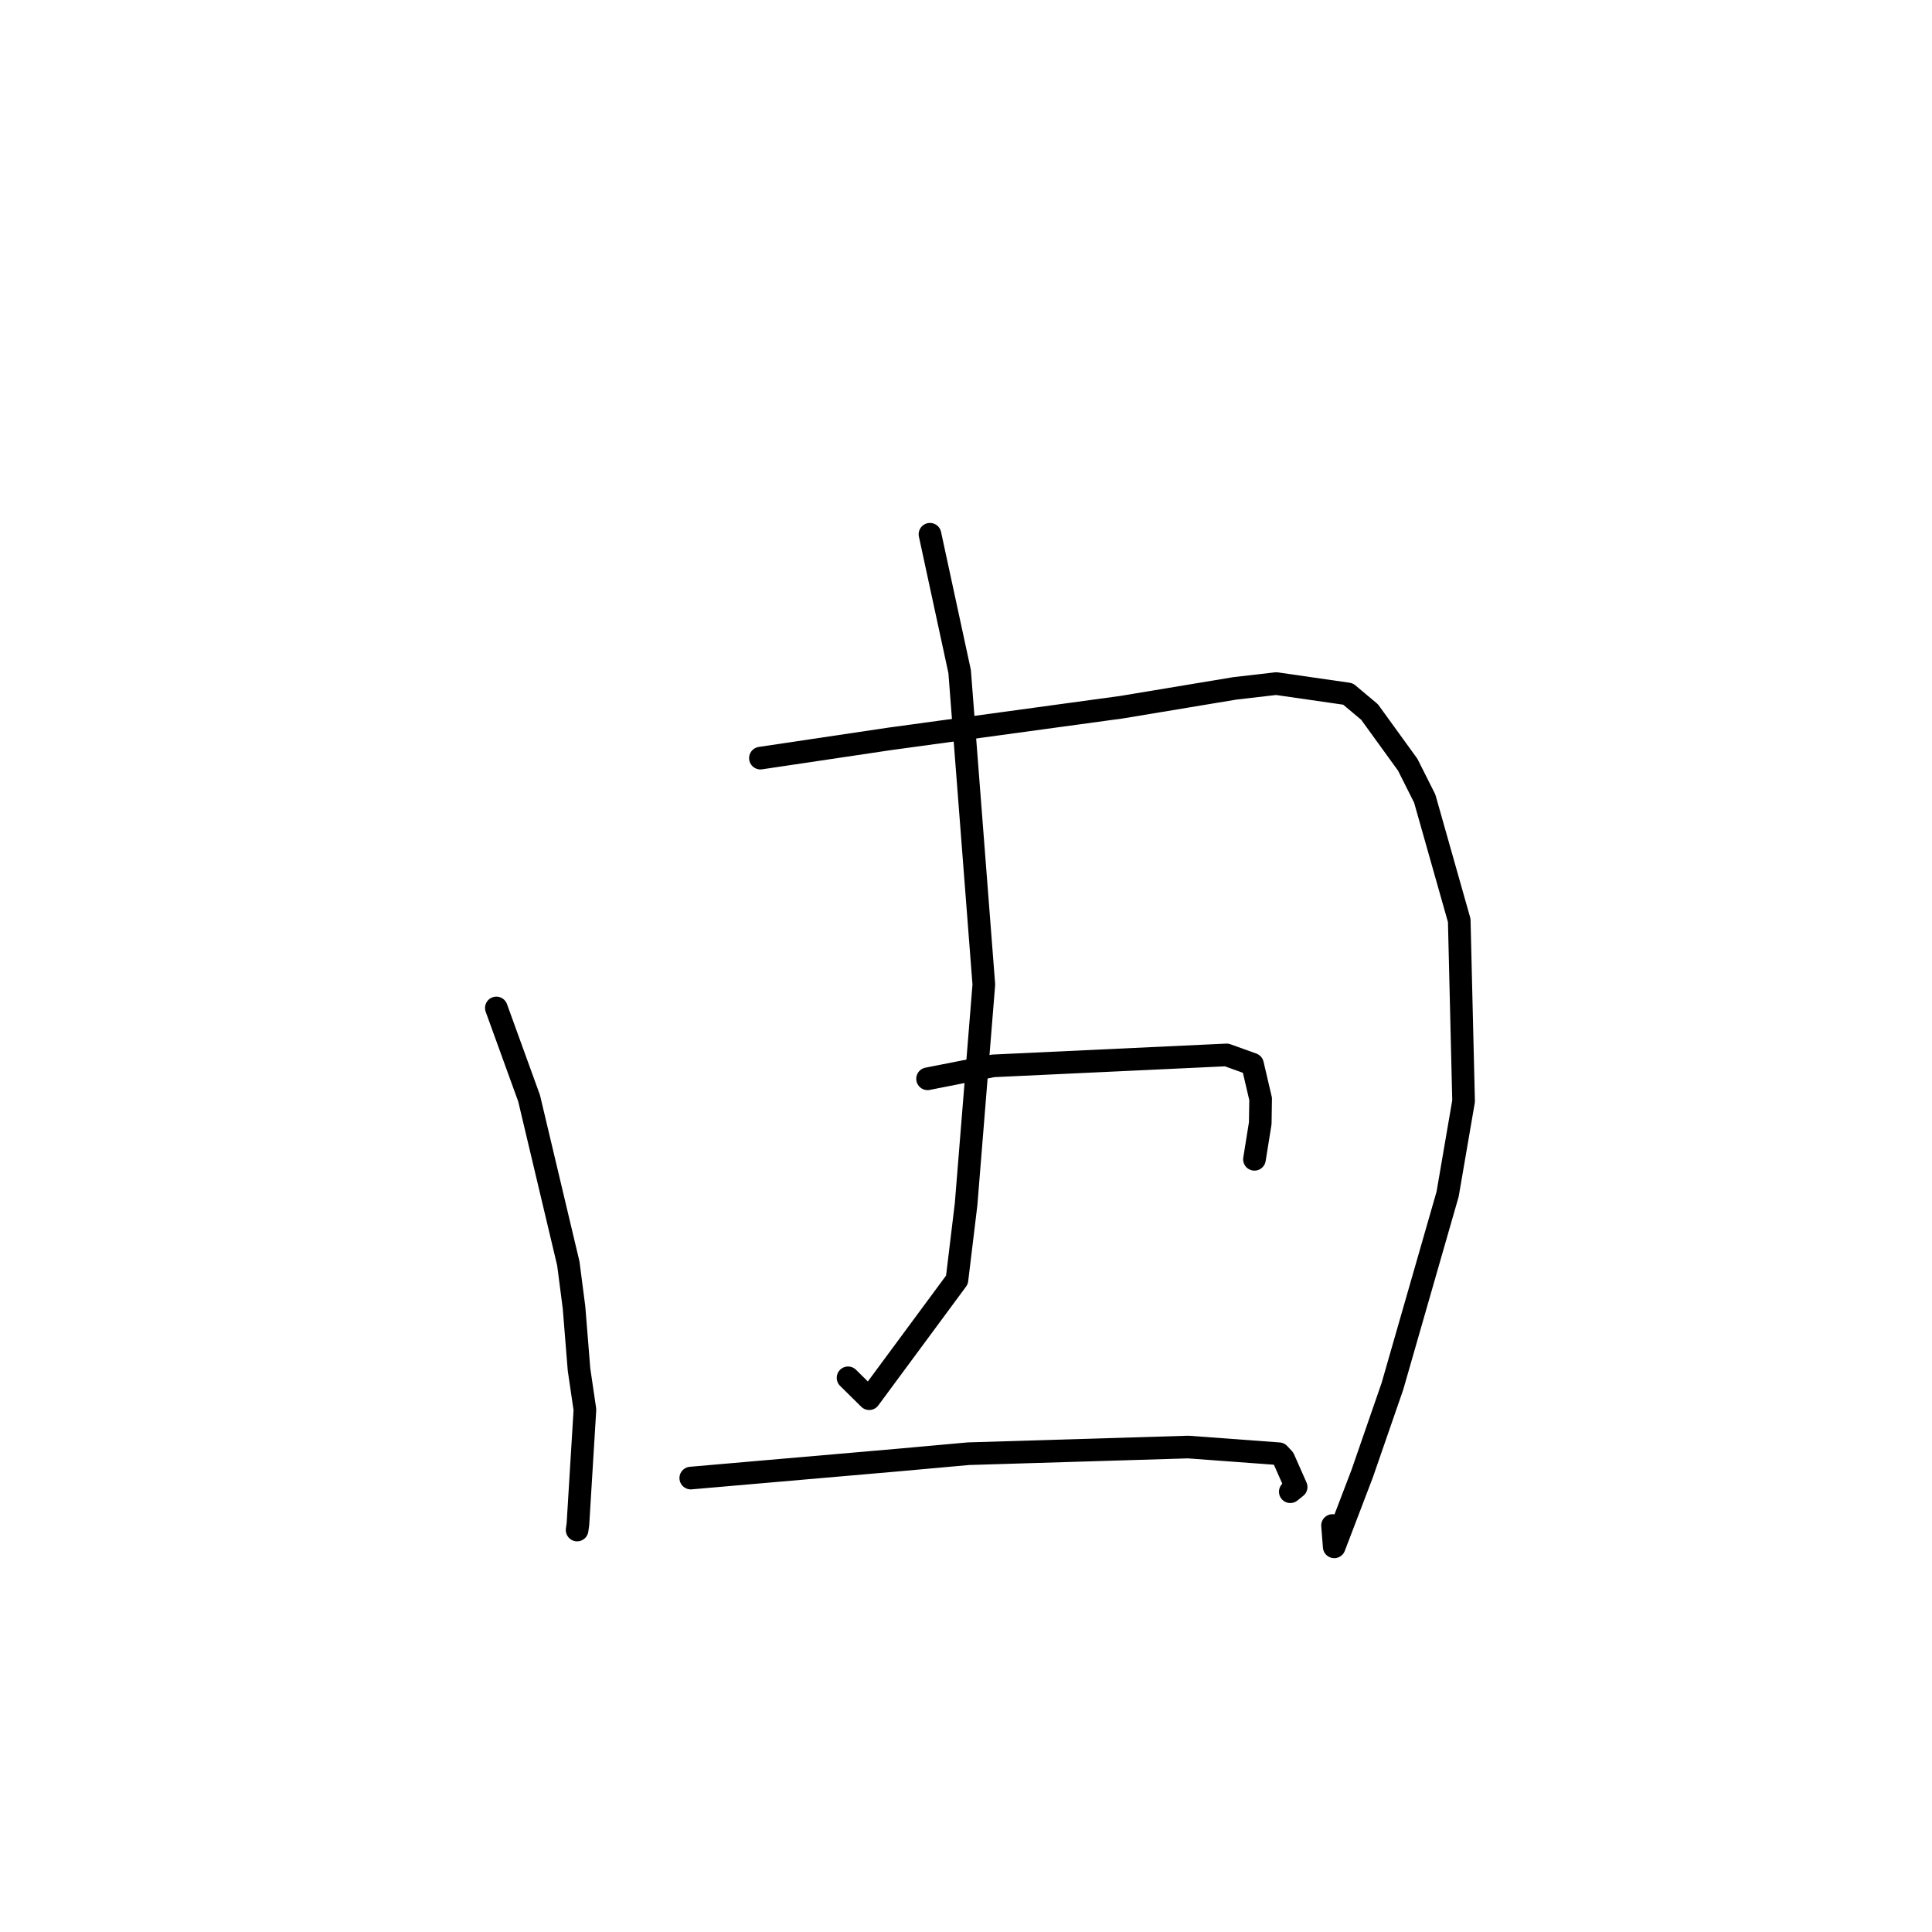 <?xml version="1.0" standalone="no"?>
    <svg width="256" height="256" xmlns="http://www.w3.org/2000/svg" version="1.1">
    <polyline stroke="black" stroke-width="3" stroke-linecap="round" fill="transparent" stroke-linejoin="round" points="65.768 133.559 70.11 145.537 75.306 167.421 76.062 173.256 76.722 181.461 77.506 186.795 76.58 201.95 76.47 202.735 " />
        <polyline stroke="black" stroke-width="3" stroke-linecap="round" fill="transparent" stroke-linejoin="round" points="100.759 100.456 117.913 97.9 148.635 93.704 163.62 91.213 169.111 90.579 178.618 91.951 181.472 94.344 186.53 101.329 188.785 105.818 193.357 121.96 193.933 145.907 191.817 158.229 184.504 183.687 180.505 195.242 176.791 204.964 176.567 202.137 " />
        <polyline stroke="black" stroke-width="3" stroke-linecap="round" fill="transparent" stroke-linejoin="round" points="123.226 70.792 127.157 88.979 130.363 130.457 128.012 159.569 126.801 169.591 115.173 185.334 112.371 182.569 " />
        <polyline stroke="black" stroke-width="3" stroke-linecap="round" fill="transparent" stroke-linejoin="round" points="122.907 142.946 131.59 141.233 162.534 139.782 165.963 141.015 167.039 145.612 166.99 148.833 166.271 153.315 166.222 153.614 " />
        <polyline stroke="black" stroke-width="3" stroke-linecap="round" fill="transparent" stroke-linejoin="round" points="91.531 195.851 119.008 193.464 128.308 192.624 157.437 191.741 169.467 192.628 170.088 193.294 171.745 197.038 170.971 197.66 " />
        </svg>